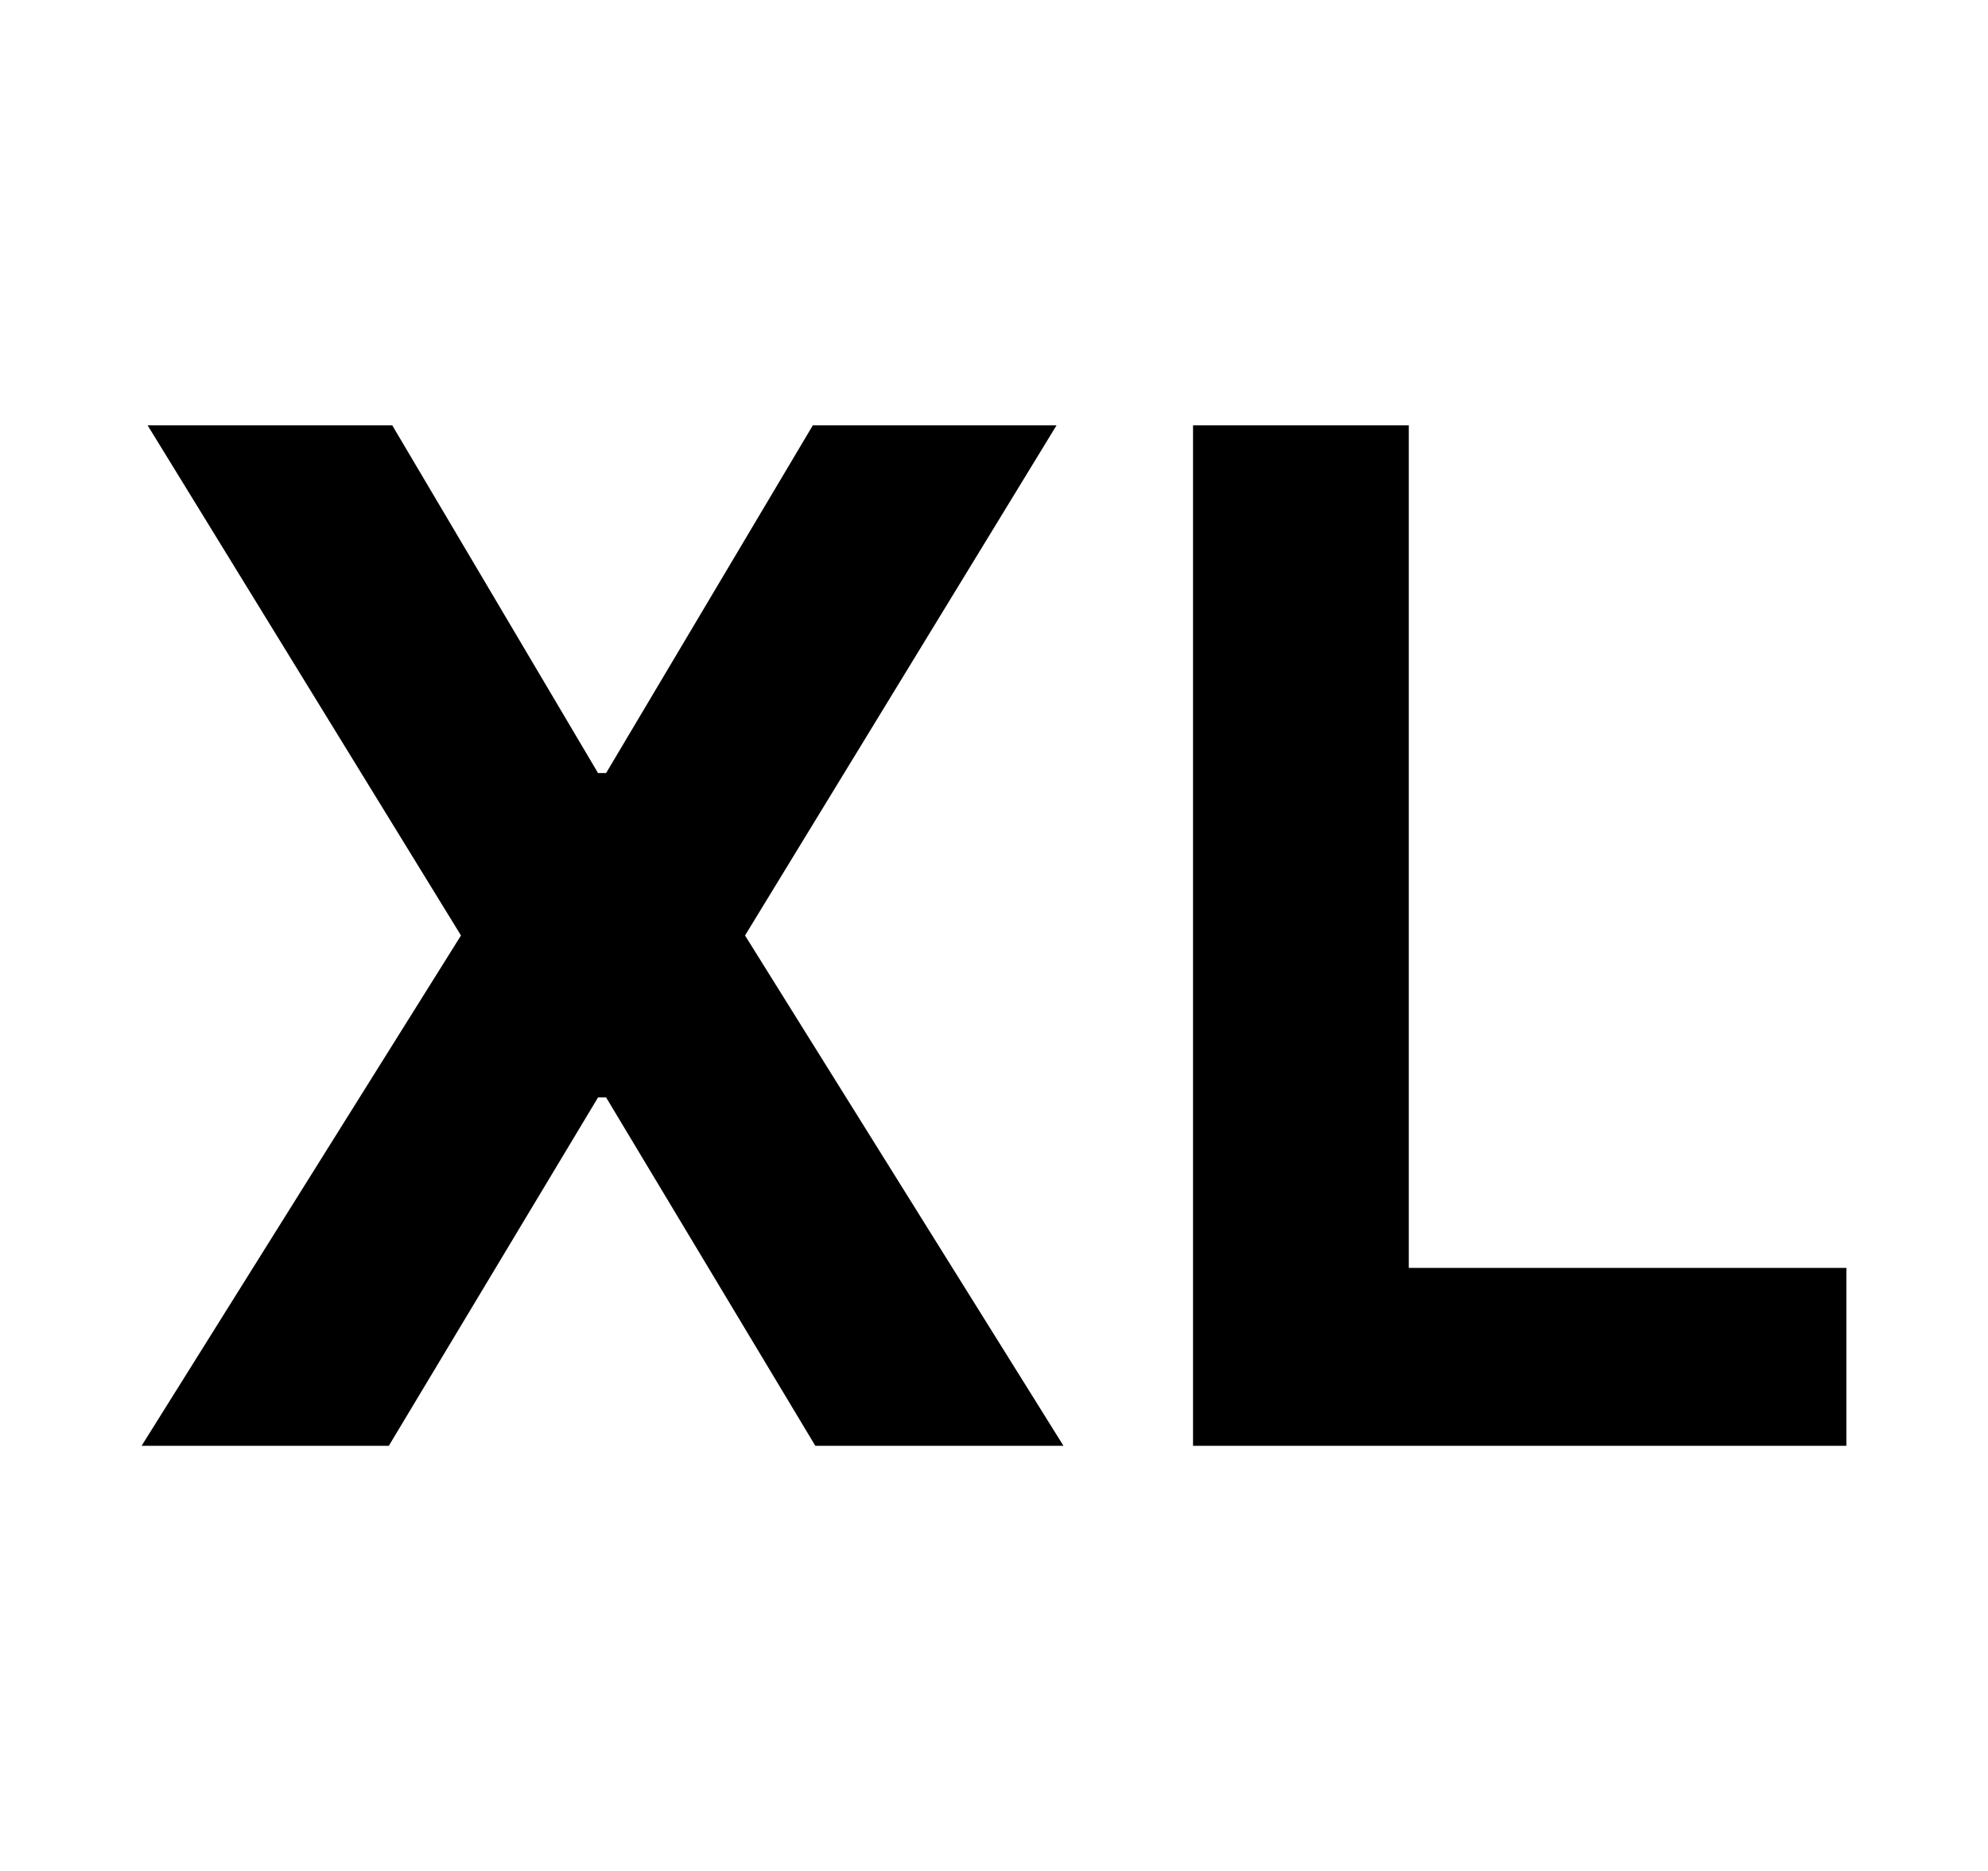 <svg width="17" height="16" viewBox="0 0 17 16" fill="none" xmlns="http://www.w3.org/2000/svg">
<path d="M3.354 3.637L5.114 6.611H5.183L6.951 3.637H9.035L6.371 8L9.094 12.364H6.972L5.183 9.385H5.114L3.325 12.364H1.211L3.942 8L1.262 3.637H3.354ZM10.202 12.364V3.637H12.047V10.843H15.789V12.364H10.202Z" fill="black"/>
</svg>
